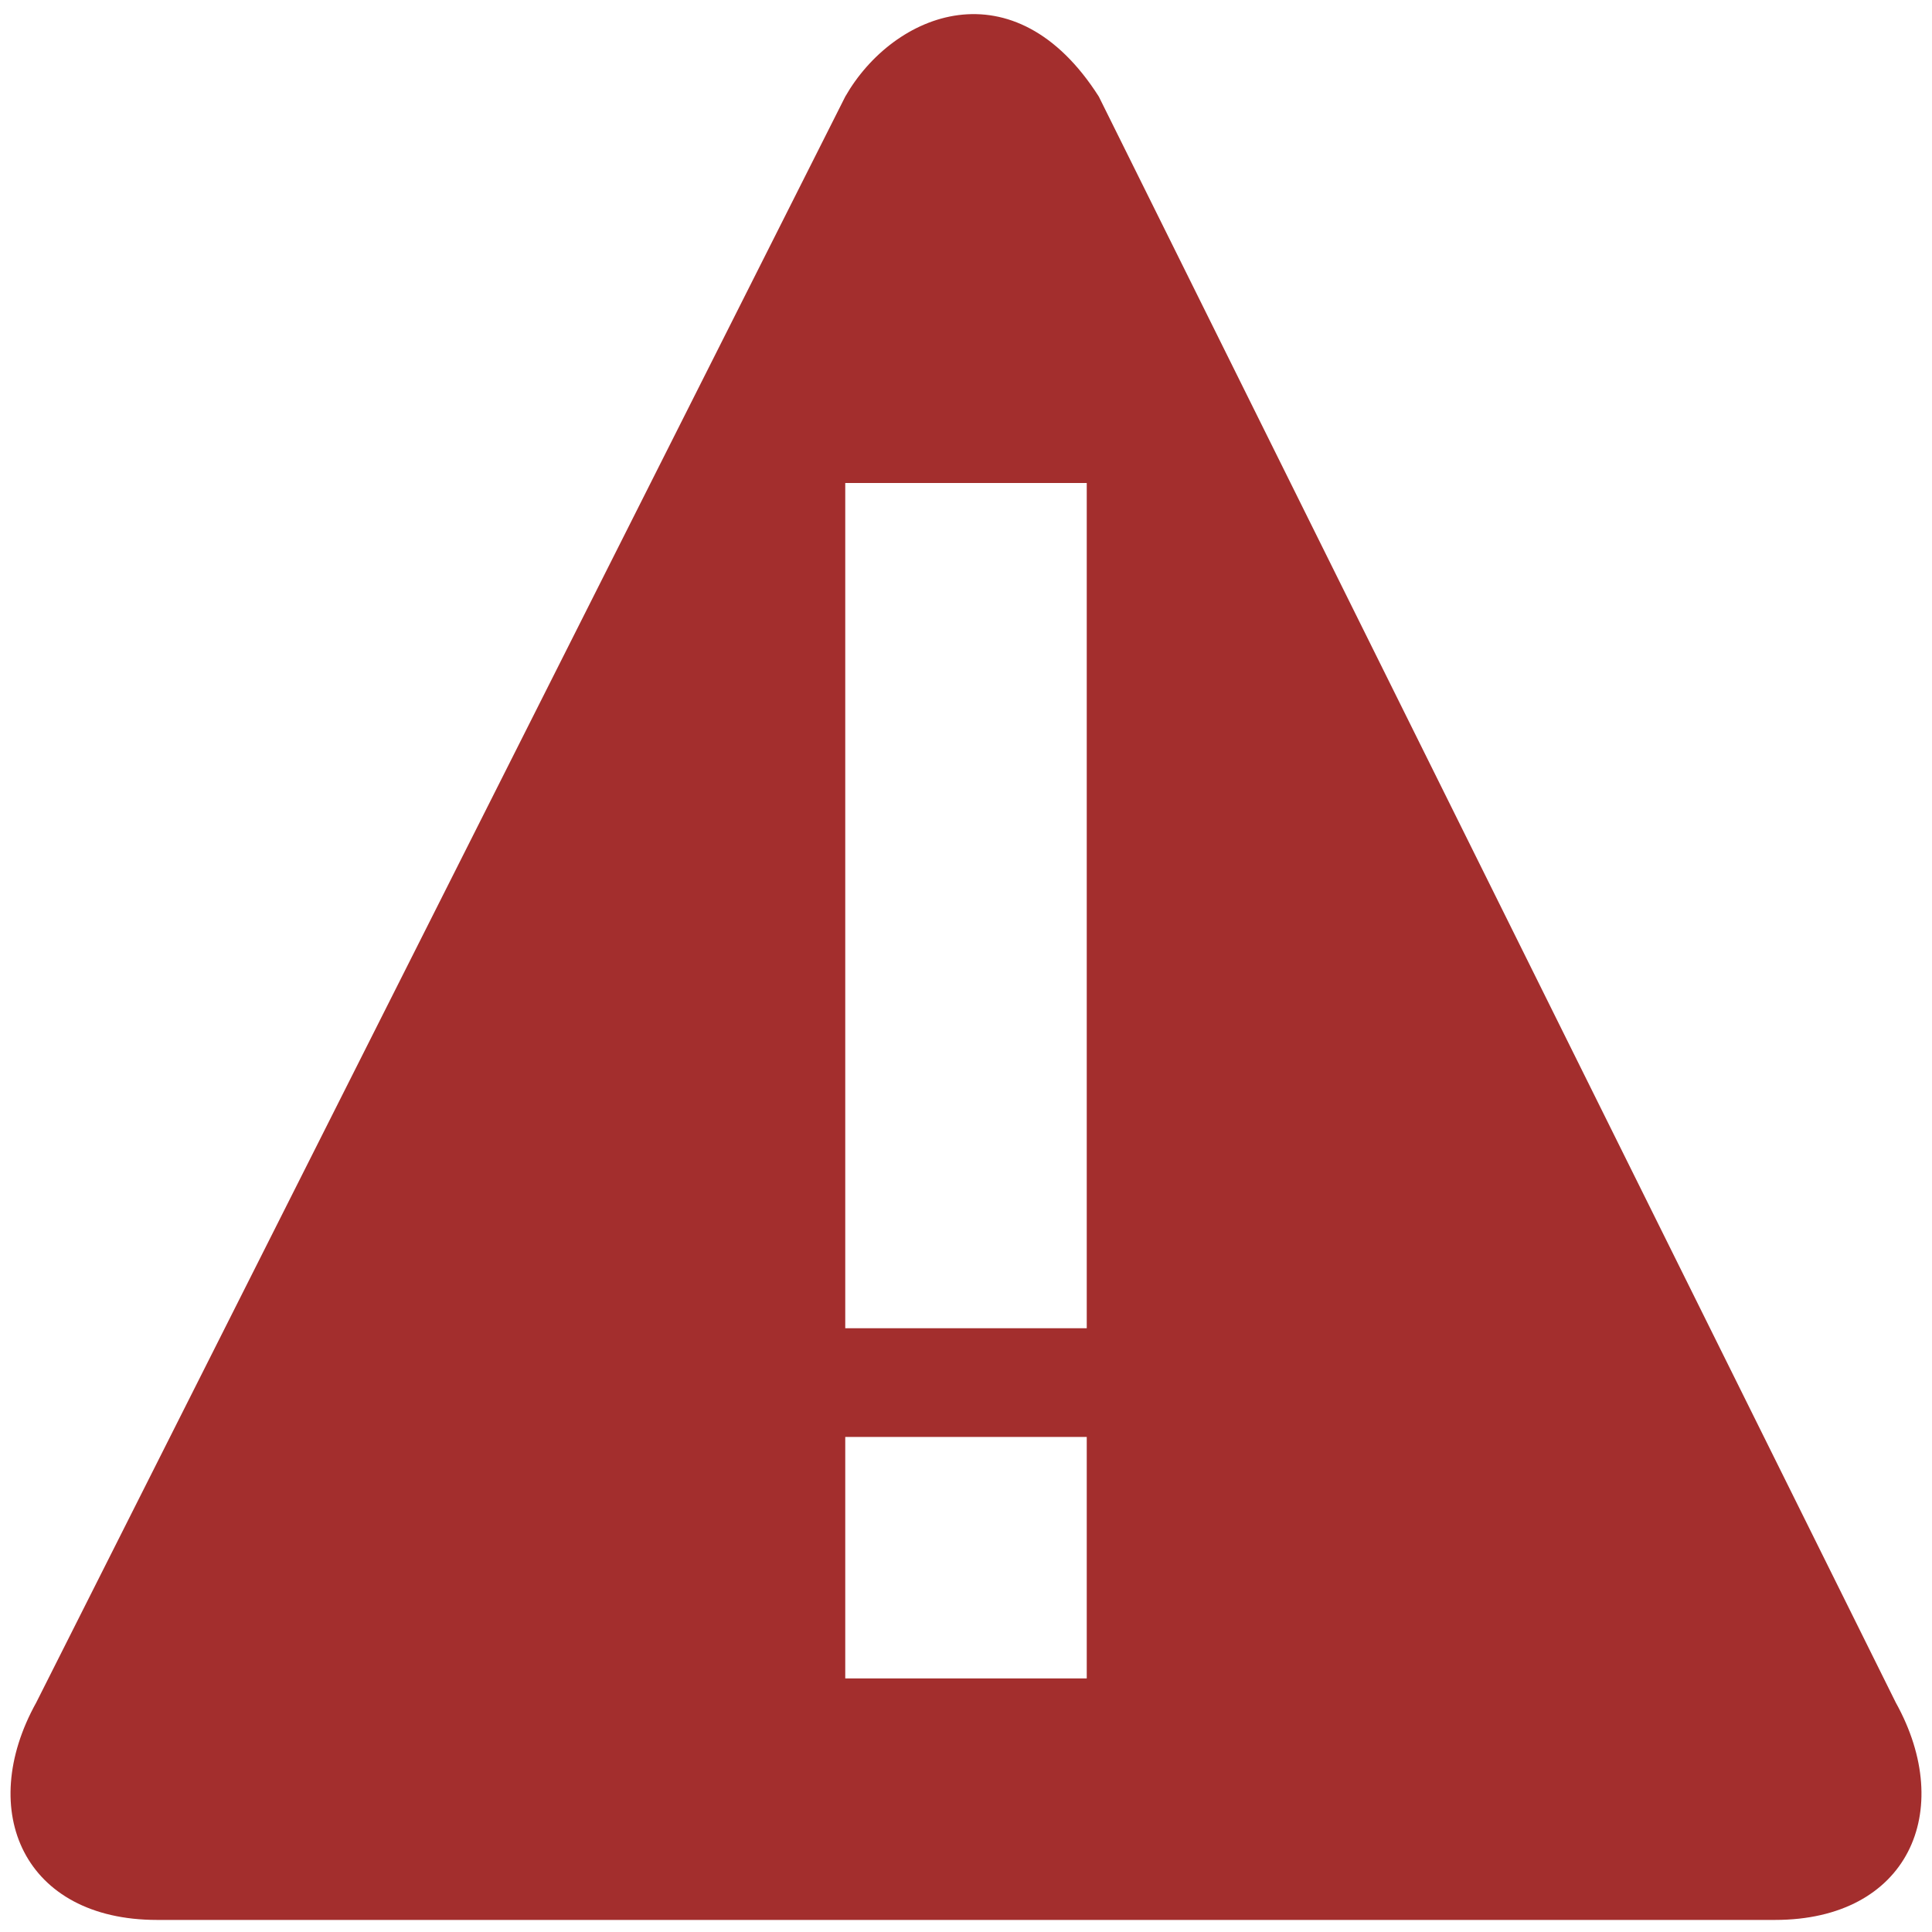 <?xml version="1.0" encoding="utf-8"?>
<!-- Generator: Adobe Illustrator 19.0.1, SVG Export Plug-In . SVG Version: 6.00 Build 0)  -->
<svg version="1.1" id="Layer_1" xmlns="http://www.w3.org/2000/svg" xmlns:xlink="http://www.w3.org/1999/xlink" x="0px" y="0px"
	 viewBox="0 0 16 16" style="enable-background:new 0 0 16 16;" xml:space="preserve">
<style type="text/css">
	.st0{fill-rule:evenodd;clip-rule:evenodd;fill:#A32E2D;}
</style>
<path class="st0" d="M7,11.9h2v2H7V11.9z M7,0.8L0.3,14.1c-0.5,0.9-0.1,1.8,1,1.8h13.4c1.1,0,1.5-0.9,1-1.8L9.1,0.8
	C8.4-0.3,7.4,0.1,7,0.8 M7,10V5v-1h1h1v1V10v1H8H7V10z"/>
</svg>
